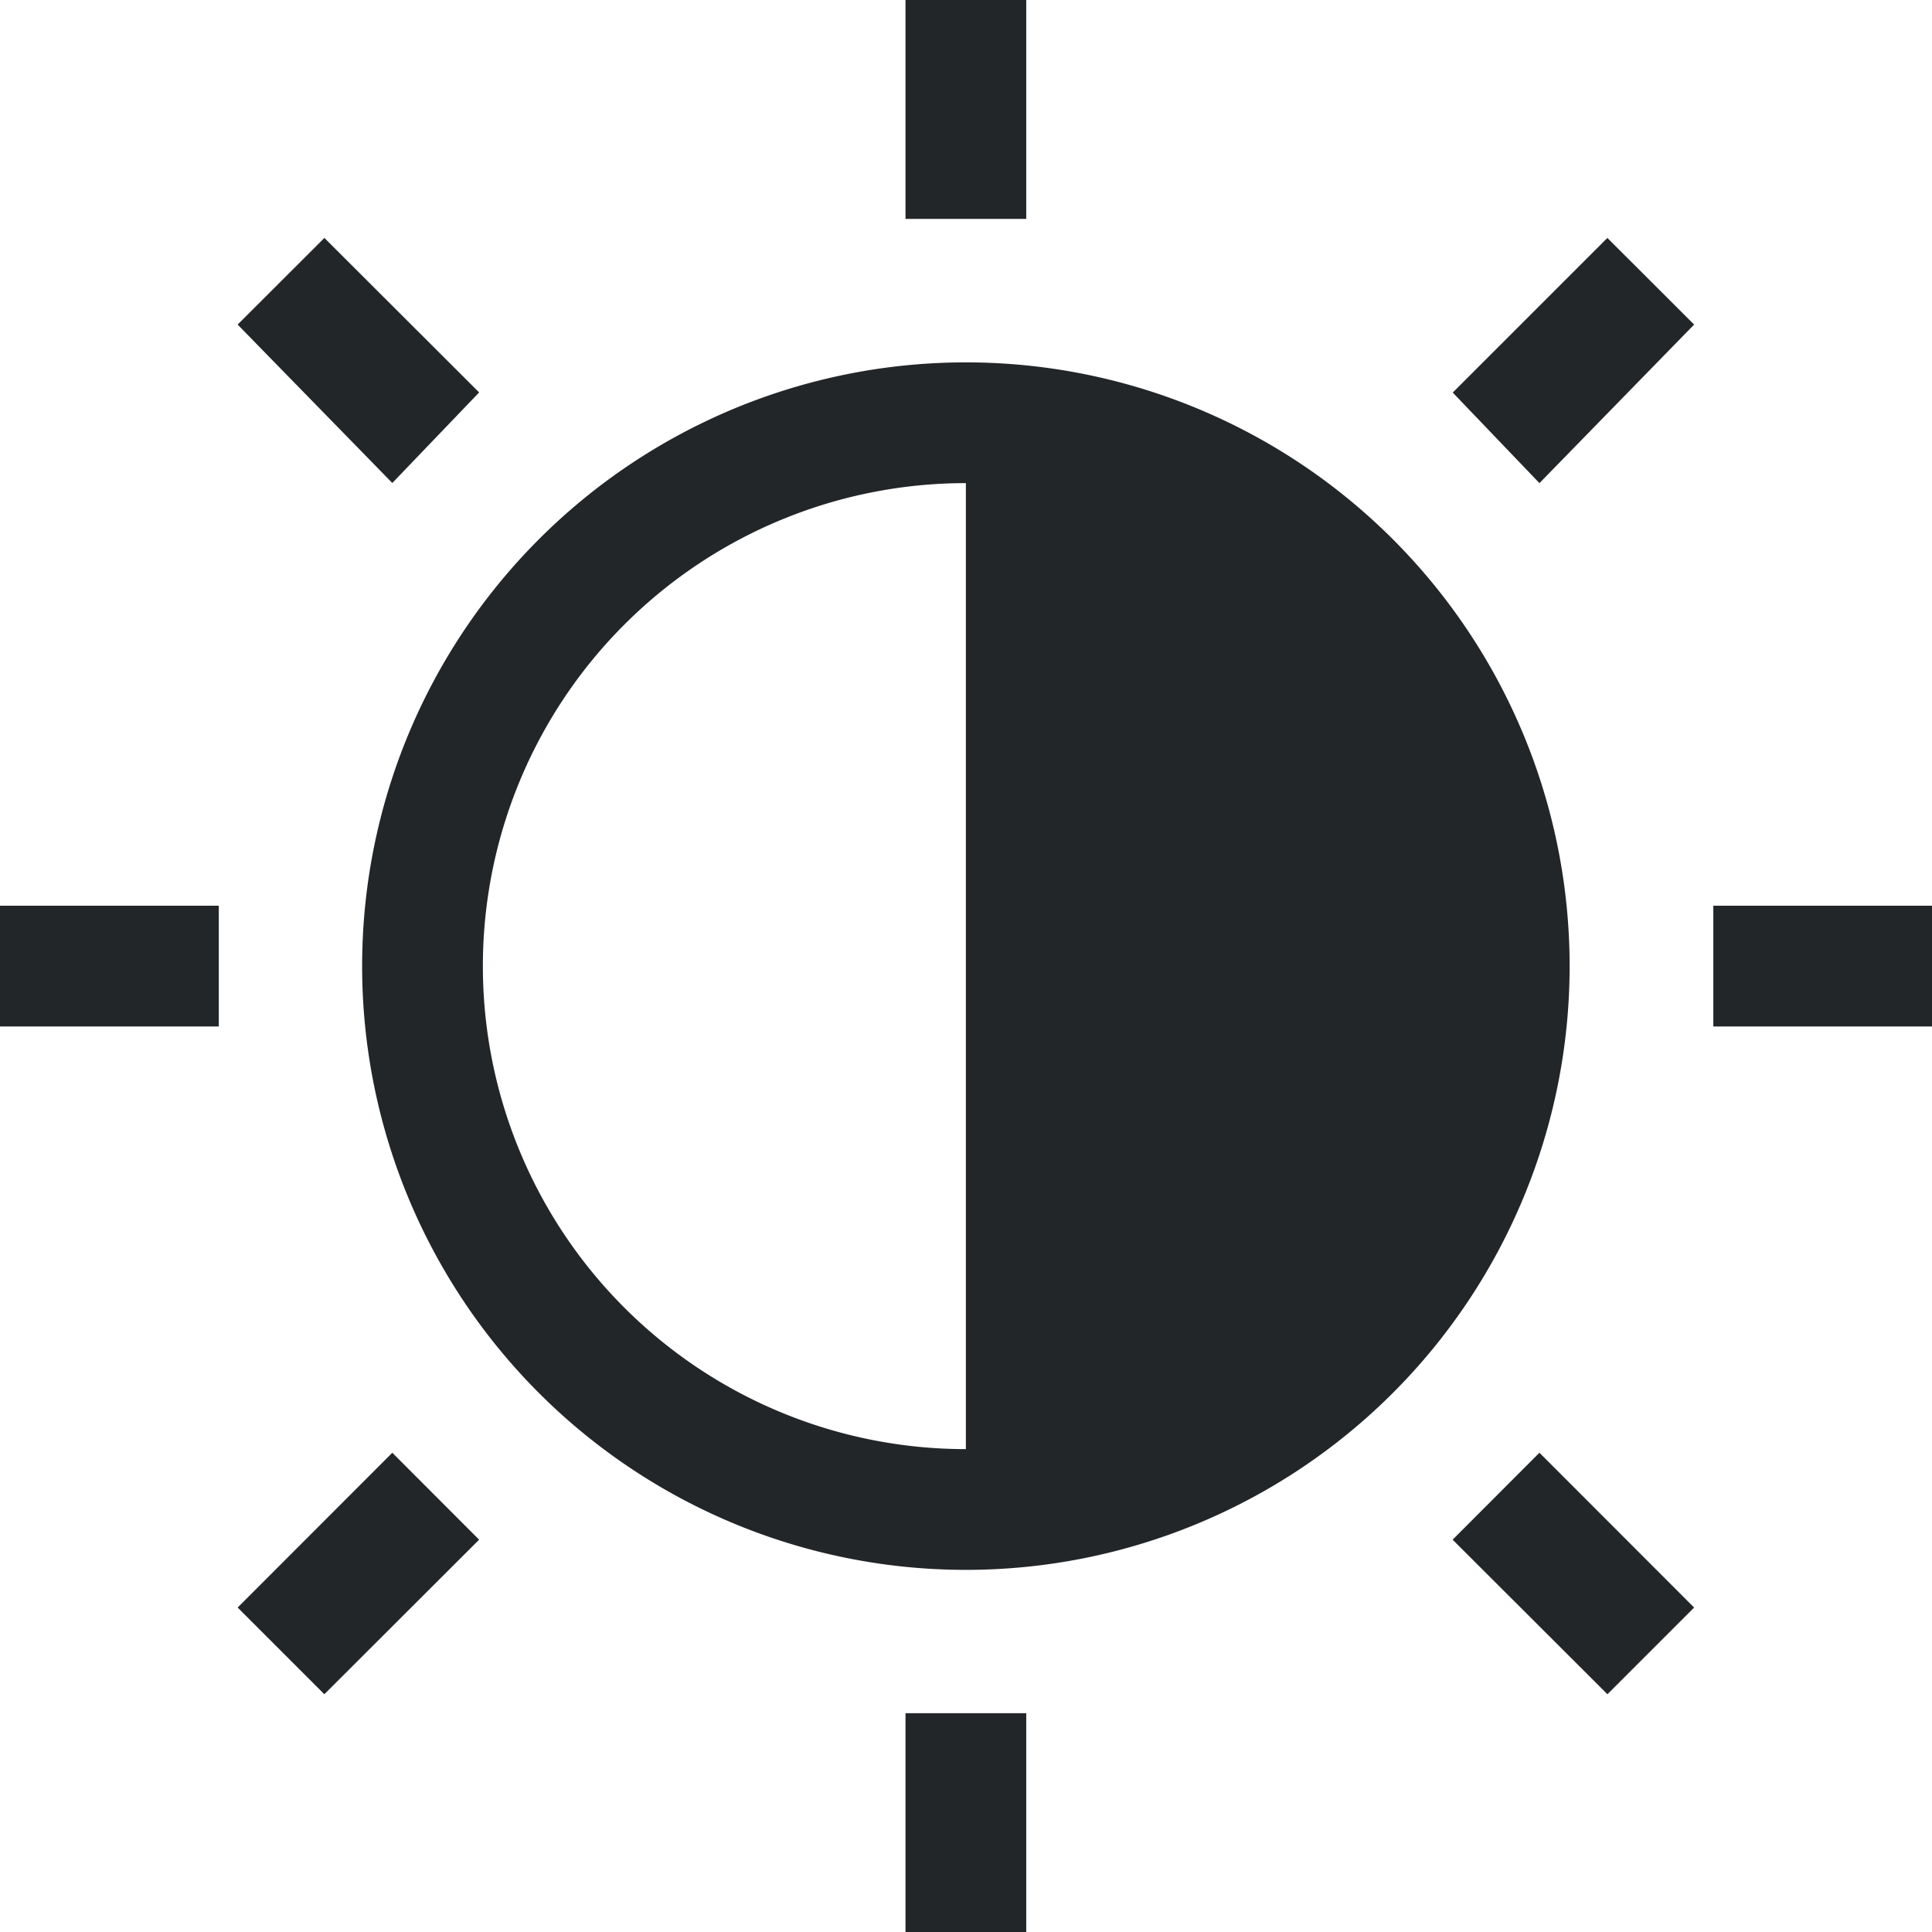 <svg width="16" height="16" version="1.1" viewBox="0 0 16 16" xmlns="http://www.w3.org/2000/svg">
<title>contrast</title>
<path d="m7.499 1e-3v1.812h1v-1.813h-1zm-4.813 1.97-0.718 0.717 1.281 1.312 0.719-0.75-1.282-1.28zm10.625 0-1.28 1.28 0.718 0.75 1.281-1.313-0.718-0.717zm-5.312 1.03a5 5 0 1 0 0 10 5 5 0 0 0 0-10zm0 1v8a4 4 0 0 1 0-8zm-8 3.5v1h1.813v-1zm14.19 0v1h1.812v-1h-1.813zm-10.94 4.53-1.281 1.282 0.718 0.718 1.282-1.28zm9.5 0-0.719 0.72 1.282 1.28 0.718-0.718zm-5.25 2.157v1.812h1v-1.812z" fill="#232629"/>
</svg>
